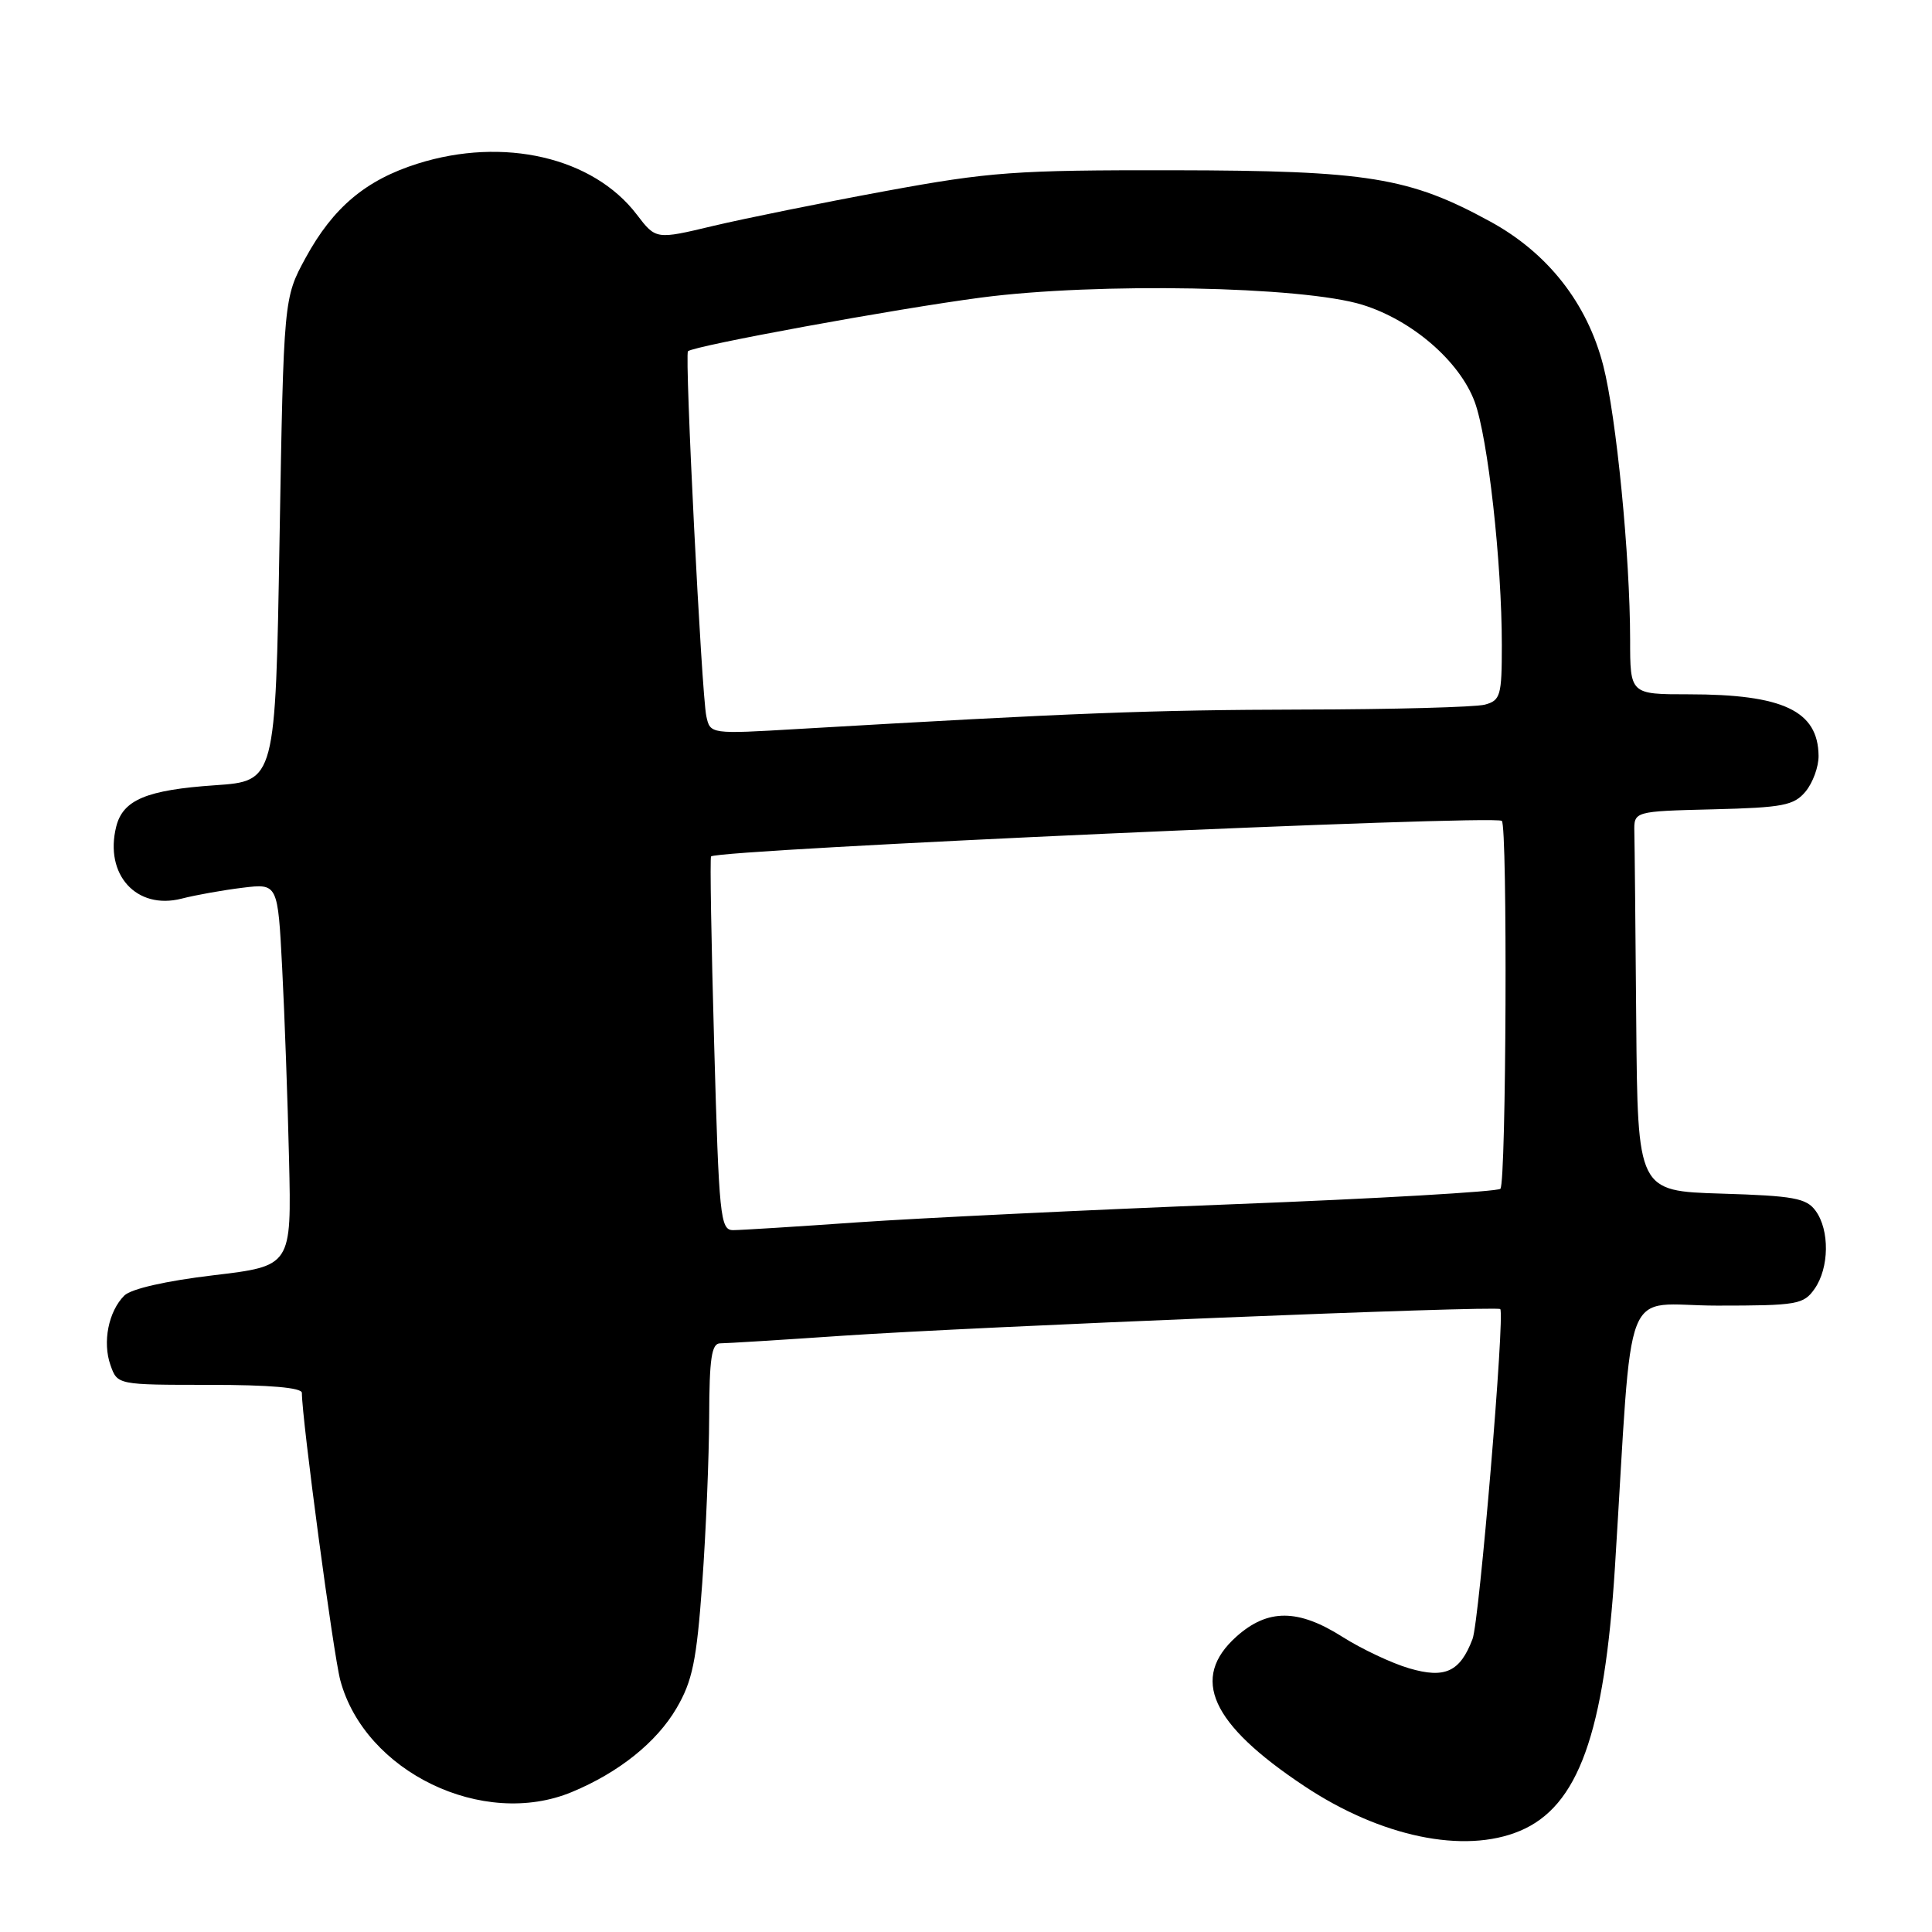 <?xml version="1.0" encoding="UTF-8" standalone="no"?>
<!DOCTYPE svg PUBLIC "-//W3C//DTD SVG 1.1//EN" "http://www.w3.org/Graphics/SVG/1.1/DTD/svg11.dtd" >
<svg xmlns="http://www.w3.org/2000/svg" xmlns:xlink="http://www.w3.org/1999/xlink" version="1.1" viewBox="0 0 256 256">
 <g >
 <path fill="currentColor"
d=" M 201.38 242.61 C 209.12 239.38 212.60 229.74 213.99 207.63 C 216.44 168.56 214.70 173.00 227.54 173.00 C 238.13 173.00 238.99 172.85 240.44 170.78 C 242.39 168.00 242.45 163.00 240.58 160.44 C 239.36 158.76 237.67 158.45 228.08 158.16 C 217.00 157.82 217.00 157.82 216.81 135.41 C 216.71 123.09 216.60 111.76 216.56 110.25 C 216.50 107.50 216.50 107.50 227.00 107.24 C 236.26 107.01 237.71 106.73 239.25 104.88 C 240.21 103.72 240.99 101.59 240.97 100.14 C 240.90 94.19 236.27 92.00 223.76 92.00 C 216.00 92.00 216.00 92.00 216.00 84.75 C 215.99 73.70 214.18 55.22 212.44 48.44 C 210.32 40.19 205.10 33.53 197.49 29.37 C 186.74 23.49 181.27 22.60 155.50 22.56 C 134.51 22.53 131.17 22.77 117.32 25.32 C 108.96 26.86 98.71 28.94 94.52 29.93 C 86.91 31.75 86.91 31.75 84.37 28.42 C 78.59 20.84 66.74 18.09 55.35 21.68 C 48.47 23.85 44.15 27.48 40.51 34.14 C 37.59 39.50 37.59 39.50 37.04 71.50 C 36.50 103.50 36.50 103.50 28.50 104.05 C 19.42 104.67 16.29 105.98 15.40 109.53 C 13.81 115.88 18.07 120.59 24.04 119.08 C 25.94 118.59 29.59 117.94 32.15 117.63 C 36.81 117.06 36.81 117.06 37.39 128.28 C 37.71 134.45 38.12 145.86 38.30 153.63 C 38.63 167.75 38.63 167.75 28.28 168.98 C 21.97 169.73 17.37 170.78 16.47 171.67 C 14.37 173.77 13.56 177.85 14.64 180.89 C 15.56 183.50 15.56 183.50 27.78 183.50 C 35.70 183.50 40.00 183.87 40.00 184.56 C 40.00 188.00 44.17 219.20 45.09 222.64 C 48.34 234.79 64.01 242.35 75.78 237.45 C 82.00 234.87 87.00 230.86 89.64 226.35 C 91.75 222.74 92.30 220.11 93.05 209.78 C 93.54 203.03 93.95 193.11 93.97 187.75 C 93.99 180.01 94.29 178.00 95.42 178.00 C 96.20 178.00 103.51 177.55 111.67 176.99 C 129.24 175.80 198.33 172.99 198.79 173.46 C 199.43 174.10 196.02 214.83 195.12 217.17 C 193.47 221.53 191.47 222.46 186.72 221.06 C 184.40 220.38 180.44 218.51 177.91 216.91 C 172.01 213.16 167.99 213.15 163.85 216.84 C 157.67 222.36 160.42 228.42 172.82 236.66 C 182.95 243.40 194.00 245.70 201.38 242.61 Z  M 94.63 138.36 C 94.25 124.81 94.06 113.62 94.22 113.48 C 95.28 112.55 197.94 107.94 199.00 108.77 C 199.77 109.38 199.59 156.74 198.81 157.52 C 198.43 157.90 182.45 158.83 163.31 159.57 C 144.16 160.32 121.85 161.40 113.73 161.96 C 105.61 162.53 98.14 163.00 97.14 163.00 C 95.44 163.00 95.27 161.28 94.63 138.36 Z  M 93.59 94.89 C 92.96 91.94 90.70 46.96 91.16 46.54 C 92.00 45.81 118.71 40.91 130.00 39.43 C 145.39 37.41 172.61 37.92 180.54 40.39 C 187.14 42.44 193.42 47.88 195.41 53.26 C 197.16 58.02 199.00 74.49 199.00 85.49 C 199.00 92.19 198.82 92.81 196.75 93.37 C 195.51 93.70 184.60 94.00 172.50 94.02 C 152.54 94.07 142.36 94.46 105.80 96.59 C 94.11 97.28 94.11 97.28 93.59 94.89 Z "/>
</g>
</svg>
